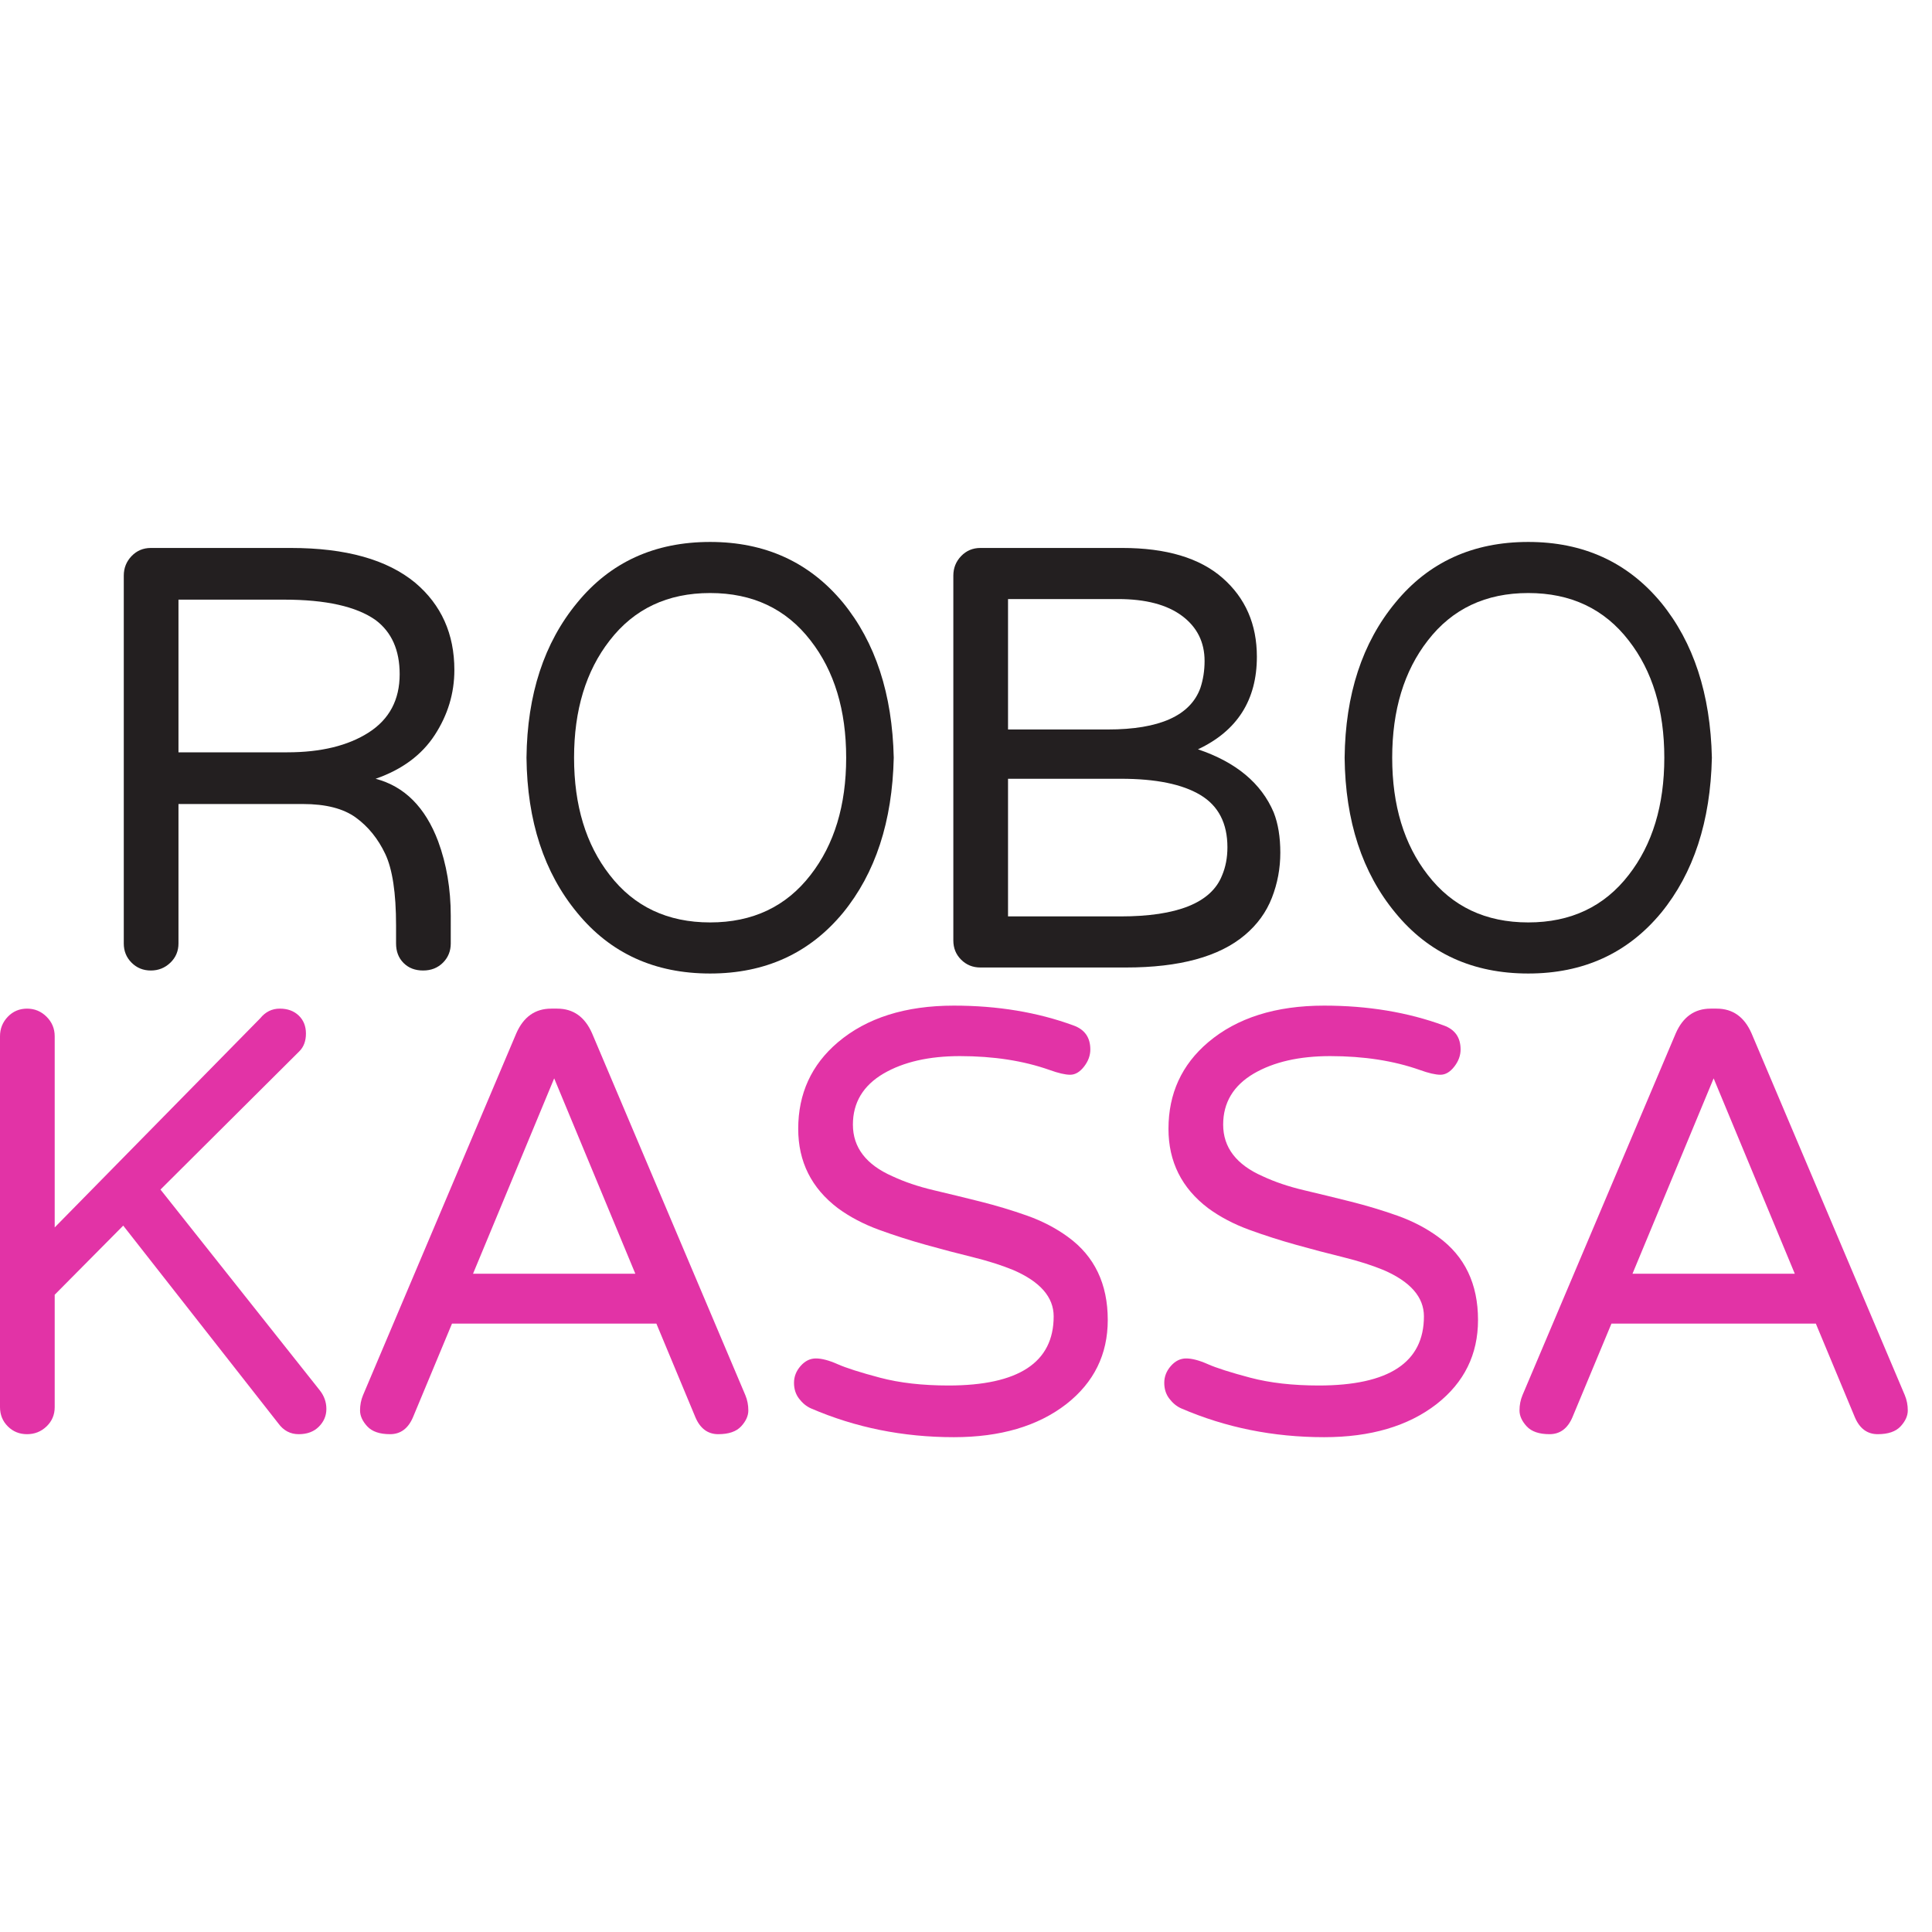 <?xml version="1.0" encoding="utf-8"?>
<!-- Generator: Adobe Illustrator 17.0.0, SVG Export Plug-In . SVG Version: 6.00 Build 0)  -->
<!DOCTYPE svg PUBLIC "-//W3C//DTD SVG 1.1//EN" "http://www.w3.org/Graphics/SVG/1.1/DTD/svg11.dtd">
<svg version="1.1" id="Layer_1" xmlns="http://www.w3.org/2000/svg" xmlns:xlink="http://www.w3.org/1999/xlink" x="0px" y="0px"
	 width="45px" height="45px" viewBox="0 0 45 45" enable-background="new 0 0 45 45" xml:space="preserve">
<path fill="#231F20" d="M10.499,21.975c0,0.177-0.061,0.327-0.182,0.448c-0.122,0.121-0.275,0.182-0.462,0.182
	c-0.187,0-0.338-0.058-0.455-0.175s-0.175-0.268-0.175-0.455v-0.42c0-0.756-0.084-1.311-0.252-1.666
	c-0.168-0.354-0.397-0.637-0.686-0.847c-0.29-0.21-0.7-0.315-1.232-0.315H4.157v3.248c0,0.177-0.063,0.327-0.189,0.448
	c-0.126,0.121-0.278,0.182-0.455,0.182s-0.327-0.061-0.448-0.182c-0.122-0.122-0.182-0.271-0.182-0.448v-8.568
	c0-0.177,0.061-0.329,0.182-0.455c0.121-0.126,0.271-0.189,0.448-0.189h3.262c1.279,0,2.245,0.271,2.898,0.812
	c0.606,0.513,0.91,1.19,0.91,2.03c0,0.542-0.152,1.045-0.455,1.512s-0.763,0.808-1.379,1.022c0.672,0.177,1.157,0.663,1.456,1.456
	c0.196,0.532,0.294,1.111,0.294,1.736V21.975z M6.691,17.523c0.784,0,1.416-0.154,1.897-0.462c0.48-0.308,0.721-0.76,0.721-1.358
	c0-0.56-0.187-0.98-0.56-1.26c-0.448-0.317-1.158-0.476-2.128-0.476H4.157v3.556H6.691z"/>
<path fill="#231F20" d="M16.54,12.623c1.283,0,2.315,0.472,3.095,1.414c0.755,0.924,1.149,2.128,1.182,3.612
	c-0.033,1.484-0.427,2.688-1.182,3.612c-0.78,0.943-1.812,1.414-3.095,1.414c-1.292,0-2.323-0.471-3.095-1.414
	c-0.772-0.933-1.166-2.137-1.182-3.612c0.016-1.474,0.41-2.678,1.182-3.612C14.216,13.095,15.248,12.623,16.54,12.623z
	 M16.54,21.485c0.991,0,1.771-0.369,2.34-1.106c0.552-0.709,0.829-1.62,0.829-2.73c0-1.11-0.276-2.021-0.829-2.73
	c-0.569-0.737-1.348-1.106-2.34-1.106s-1.771,0.369-2.34,1.106c-0.552,0.709-0.829,1.62-0.829,2.73c0,1.111,0.276,2.021,0.829,2.73
	C14.769,21.117,15.549,21.485,16.54,21.485z"/>
<path fill="#231F20" d="M29.275,15.297c0,1.008-0.458,1.727-1.372,2.156c0.886,0.299,1.475,0.789,1.764,1.47
	c0.103,0.261,0.154,0.574,0.154,0.938c0,0.364-0.065,0.714-0.196,1.05s-0.341,0.625-0.63,0.868
	c-0.597,0.504-1.521,0.756-2.772,0.756h-3.388c-0.177,0-0.327-0.061-0.448-0.182c-0.122-0.121-0.182-0.271-0.182-0.448v-8.498
	c0-0.177,0.061-0.329,0.182-0.455c0.121-0.126,0.271-0.189,0.448-0.189h3.304c1.026,0,1.806,0.233,2.338,0.7
	C29.009,13.93,29.275,14.541,29.275,15.297z M28.057,15.395c0-0.438-0.175-0.789-0.525-1.05s-0.847-0.392-1.491-0.392h-2.562v3.038
	h2.324c1.204,0,1.922-0.322,2.156-0.966C28.024,15.829,28.057,15.619,28.057,15.395z M26.097,21.345
	c1.325,0,2.114-0.317,2.366-0.952c0.084-0.196,0.126-0.415,0.126-0.658c0-0.56-0.21-0.966-0.63-1.218
	c-0.42-0.252-1.036-0.378-1.848-0.378h-2.632v3.206H26.097z"/>
<path fill="#231F20" d="M35.596,12.623c1.283,0,2.315,0.472,3.095,1.414c0.755,0.924,1.149,2.128,1.182,3.612
	c-0.033,1.484-0.427,2.688-1.182,3.612c-0.78,0.943-1.812,1.414-3.095,1.414c-1.292,0-2.323-0.471-3.095-1.414
	c-0.772-0.933-1.166-2.137-1.182-3.612c0.016-1.474,0.41-2.678,1.182-3.612C33.273,13.095,34.304,12.623,35.596,12.623z
	 M35.596,21.485c0.991,0,1.771-0.369,2.34-1.106c0.552-0.709,0.829-1.62,0.829-2.73c0-1.11-0.276-2.021-0.829-2.73
	c-0.569-0.737-1.348-1.106-2.34-1.106s-1.771,0.369-2.34,1.106c-0.552,0.709-0.829,1.62-0.829,2.73c0,1.111,0.276,2.021,0.829,2.73
	C33.825,21.117,34.605,21.485,35.596,21.485z"/>
<path fill="#E233A6" d="M7.448,32.383c0.103,0.131,0.154,0.275,0.154,0.434s-0.059,0.296-0.175,0.413
	c-0.117,0.117-0.273,0.175-0.469,0.175c-0.196,0-0.354-0.084-0.476-0.252L2.87,28.547l-1.596,1.61v2.618
	c0,0.177-0.063,0.327-0.189,0.448c-0.126,0.121-0.278,0.182-0.455,0.182s-0.327-0.061-0.448-0.182C0.061,33.102,0,32.952,0,32.775
	v-8.638c0-0.177,0.061-0.329,0.182-0.455c0.121-0.126,0.271-0.189,0.448-0.189s0.329,0.063,0.455,0.189s0.189,0.278,0.189,0.455
	v4.452l4.788-4.872c0.121-0.149,0.273-0.224,0.455-0.224s0.329,0.054,0.441,0.161c0.112,0.107,0.168,0.248,0.168,0.42
	c0,0.173-0.051,0.311-0.154,0.413l-3.234,3.22L7.448,32.383z"/>
<path fill="#E233A6" d="M17.36,32.495c0.047,0.112,0.07,0.231,0.07,0.357s-0.056,0.25-0.168,0.371
	c-0.112,0.121-0.29,0.182-0.532,0.182s-0.42-0.13-0.532-0.392l-0.91-2.184h-4.76l-0.91,2.184c-0.112,0.261-0.29,0.392-0.532,0.392
	s-0.42-0.061-0.532-0.182c-0.112-0.122-0.168-0.245-0.168-0.371s0.023-0.245,0.07-0.357l3.57-8.428
	c0.168-0.382,0.438-0.574,0.812-0.574h0.14c0.373,0,0.644,0.191,0.812,0.574L17.36,32.495z M14.798,29.667l-1.89-4.55l-1.89,4.55
	H14.798z"/>
<path fill="#E233A6" d="M22.092,32.271c1.633,0,2.45-0.537,2.45-1.61c0-0.448-0.313-0.807-0.938-1.078
	c-0.271-0.112-0.586-0.212-0.945-0.301c-0.359-0.088-0.723-0.184-1.092-0.287c-0.369-0.103-0.733-0.219-1.092-0.35
	s-0.679-0.299-0.959-0.504c-0.616-0.467-0.924-1.083-0.924-1.848c0-0.821,0.308-1.493,0.924-2.016
	c0.672-0.569,1.573-0.854,2.702-0.854c1.017,0,1.946,0.154,2.786,0.462c0.261,0.094,0.392,0.28,0.392,0.56
	c0,0.14-0.049,0.273-0.147,0.399c-0.098,0.126-0.206,0.189-0.322,0.189s-0.278-0.038-0.483-0.112
	c-0.607-0.214-1.302-0.322-2.086-0.322c-0.719,0-1.312,0.135-1.778,0.406c-0.476,0.28-0.714,0.677-0.714,1.19
	c0,0.532,0.308,0.934,0.924,1.204c0.28,0.131,0.598,0.238,0.952,0.322c0.354,0.084,0.719,0.172,1.092,0.266
	c0.373,0.094,0.737,0.203,1.092,0.329c0.354,0.126,0.672,0.292,0.952,0.497c0.616,0.448,0.924,1.092,0.924,1.932
	c0,0.803-0.322,1.456-0.966,1.96c-0.663,0.513-1.536,0.77-2.618,0.77c-1.186,0-2.296-0.224-3.332-0.672
	c-0.103-0.046-0.194-0.121-0.273-0.224c-0.08-0.103-0.119-0.227-0.119-0.371s0.051-0.275,0.154-0.392
	c0.103-0.117,0.221-0.175,0.357-0.175c0.135,0,0.303,0.044,0.504,0.133c0.201,0.089,0.53,0.194,0.987,0.315
	C20.953,32.21,21.485,32.271,22.092,32.271z"/>
<path fill="#E233A6" d="M30.716,32.271c1.633,0,2.45-0.537,2.45-1.61c0-0.448-0.313-0.807-0.938-1.078
	c-0.271-0.112-0.586-0.212-0.945-0.301c-0.359-0.088-0.723-0.184-1.092-0.287c-0.369-0.103-0.733-0.219-1.092-0.35
	s-0.679-0.299-0.959-0.504c-0.616-0.467-0.924-1.083-0.924-1.848c0-0.821,0.308-1.493,0.924-2.016
	c0.672-0.569,1.573-0.854,2.702-0.854c1.017,0,1.946,0.154,2.786,0.462c0.261,0.094,0.392,0.28,0.392,0.56
	c0,0.14-0.049,0.273-0.147,0.399c-0.098,0.126-0.206,0.189-0.322,0.189s-0.278-0.038-0.483-0.112
	c-0.607-0.214-1.302-0.322-2.086-0.322c-0.719,0-1.312,0.135-1.778,0.406c-0.476,0.28-0.714,0.677-0.714,1.19
	c0,0.532,0.308,0.934,0.924,1.204c0.28,0.131,0.598,0.238,0.952,0.322c0.354,0.084,0.719,0.172,1.092,0.266
	c0.373,0.094,0.737,0.203,1.092,0.329c0.354,0.126,0.672,0.292,0.952,0.497c0.616,0.448,0.924,1.092,0.924,1.932
	c0,0.803-0.322,1.456-0.966,1.96c-0.663,0.513-1.536,0.77-2.618,0.77c-1.186,0-2.296-0.224-3.332-0.672
	c-0.103-0.046-0.194-0.121-0.273-0.224c-0.08-0.103-0.119-0.227-0.119-0.371s0.051-0.275,0.154-0.392
	c0.103-0.117,0.221-0.175,0.357-0.175c0.135,0,0.303,0.044,0.504,0.133c0.201,0.089,0.53,0.194,0.987,0.315
	C29.577,32.21,30.109,32.271,30.716,32.271z"/>
<path fill="#E233A6" d="M44.366,32.495c0.047,0.112,0.07,0.231,0.07,0.357s-0.056,0.25-0.168,0.371
	c-0.112,0.121-0.29,0.182-0.532,0.182s-0.42-0.13-0.532-0.392l-0.91-2.184h-4.76l-0.91,2.184c-0.112,0.261-0.29,0.392-0.532,0.392
	s-0.42-0.061-0.532-0.182c-0.112-0.122-0.168-0.245-0.168-0.371s0.023-0.245,0.07-0.357l3.57-8.428
	c0.168-0.382,0.438-0.574,0.812-0.574h0.14c0.373,0,0.644,0.191,0.812,0.574L44.366,32.495z M41.804,29.667l-1.89-4.55l-1.89,4.55
	H41.804z"/>
</svg>
